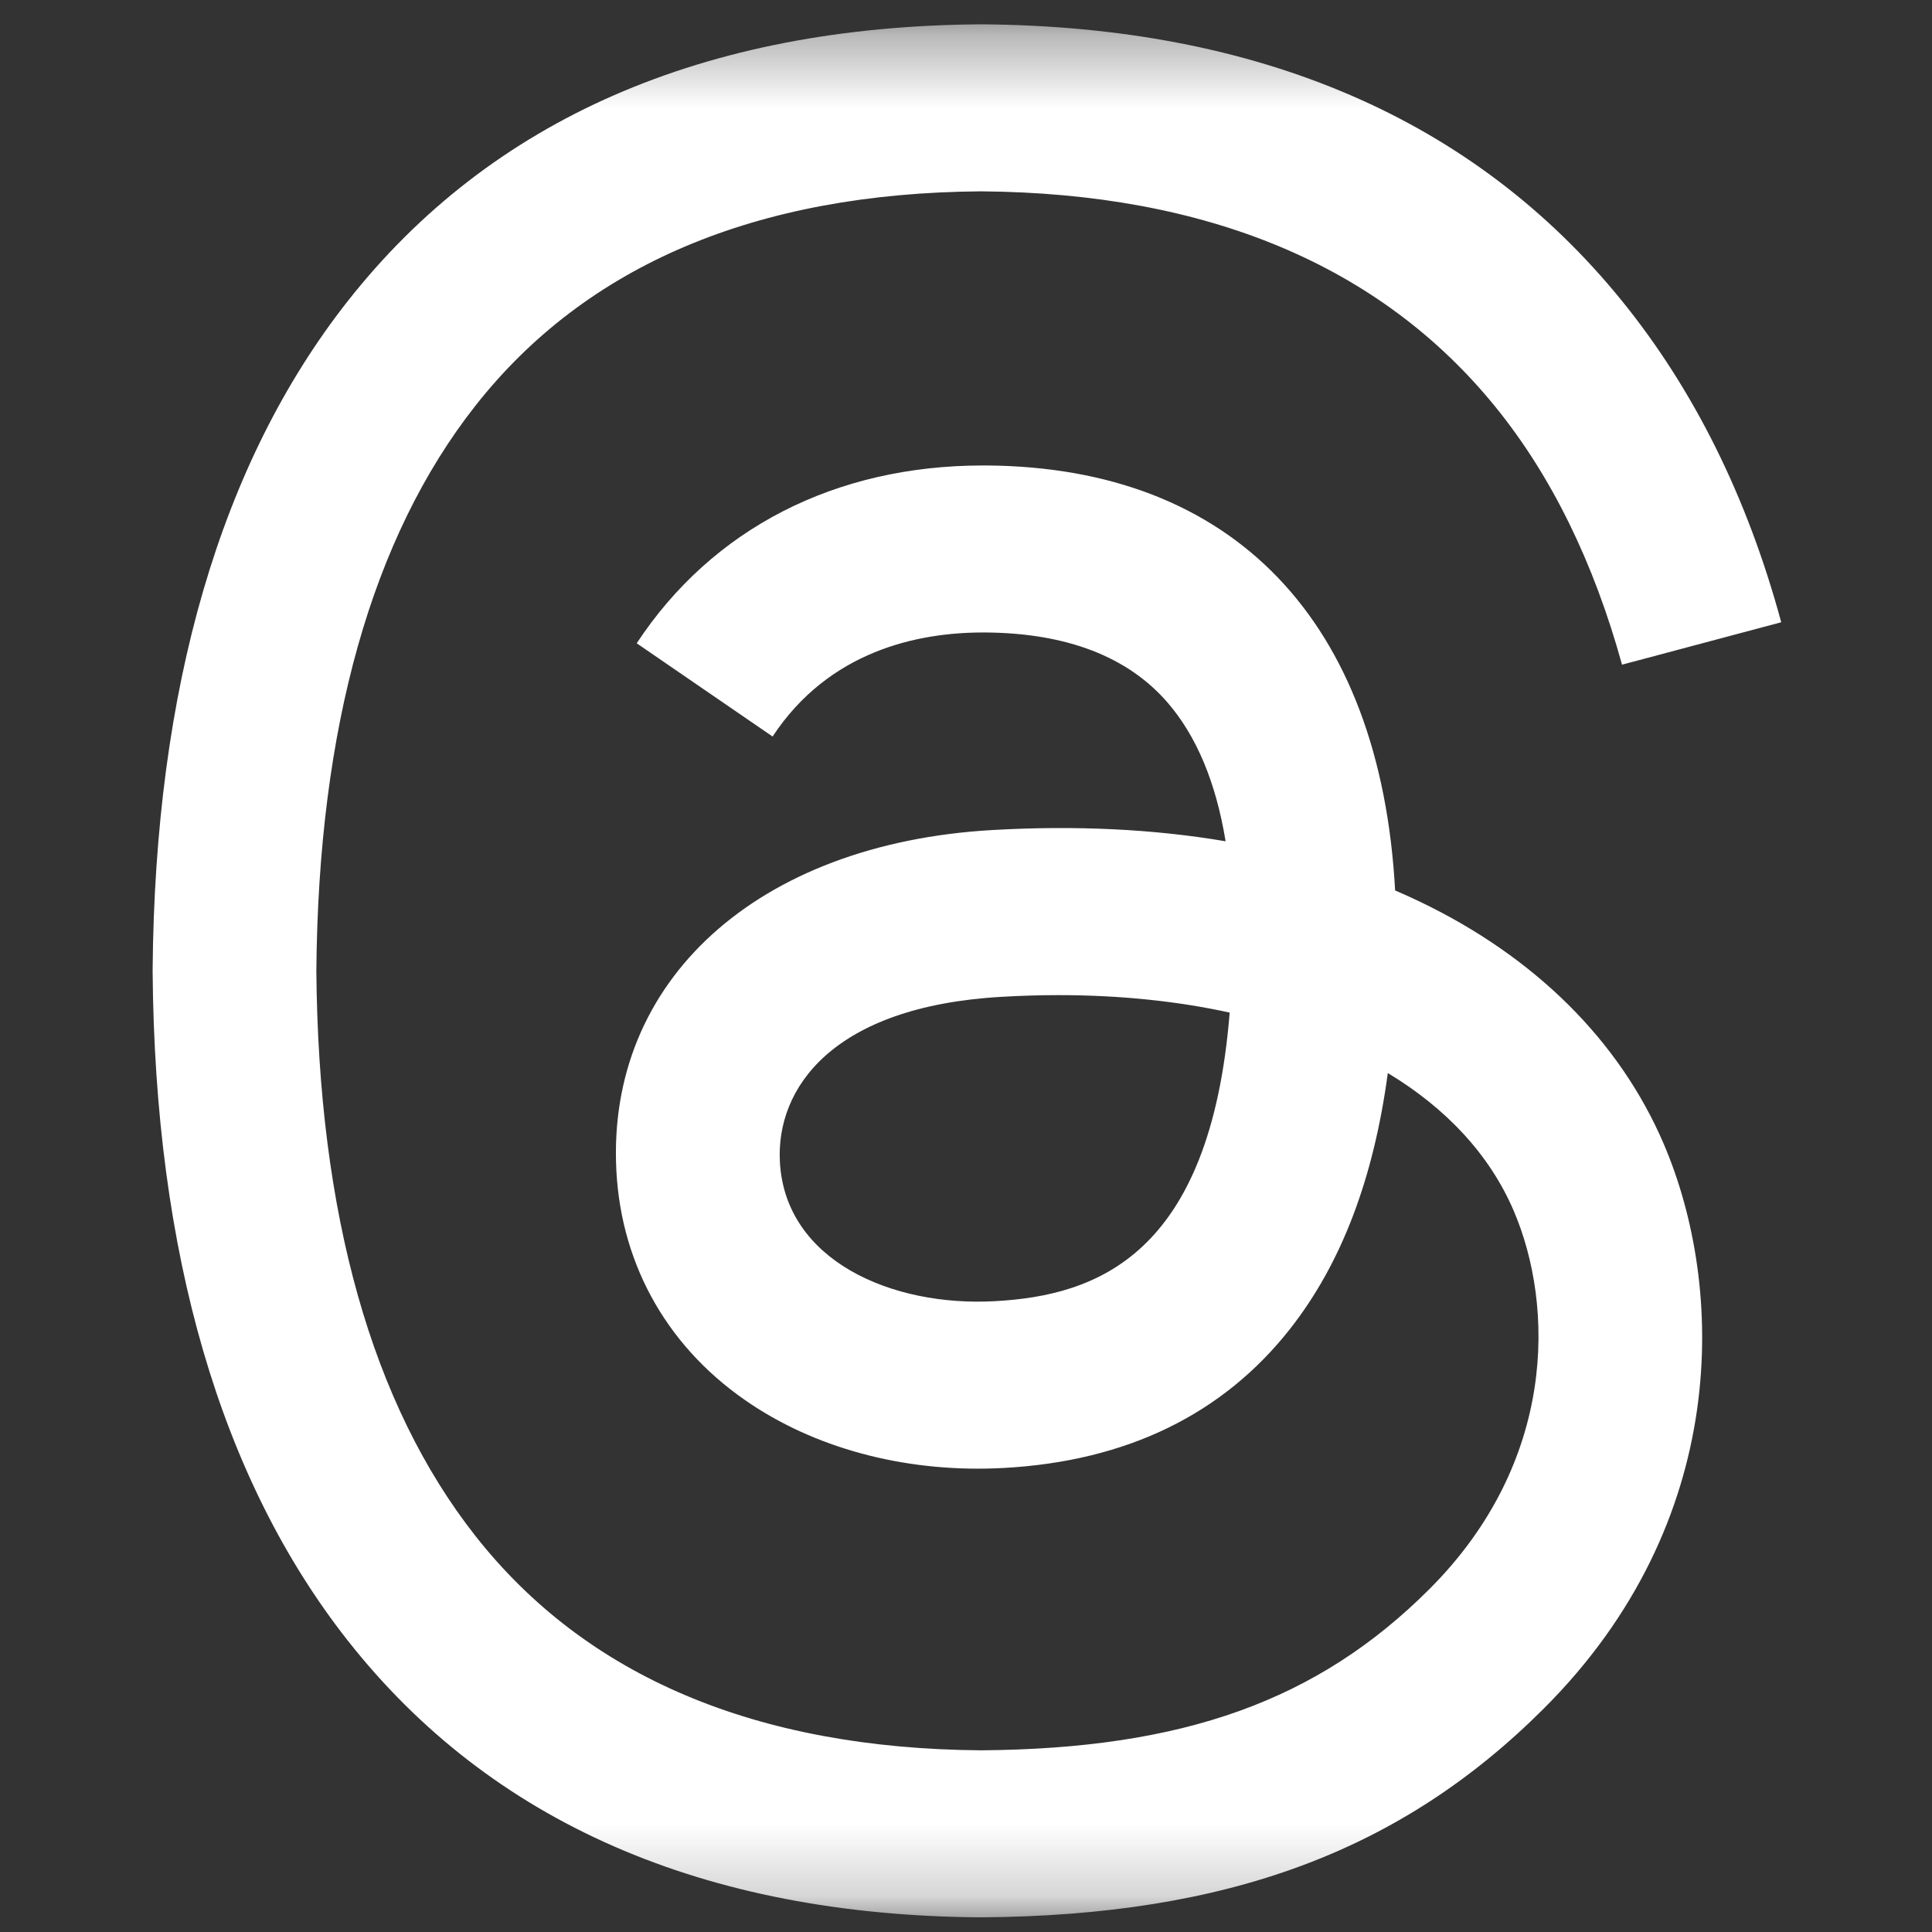 <svg width="27" height="27" viewBox="0 0 27 27" fill="none" xmlns="http://www.w3.org/2000/svg">
<rect x="0" y="0" width="27" height="27" fill="#333333" stroke="none"/>
<mask id="mask0_4867_65740" style="mask-type:luminance" maskUnits="userSpaceOnUse" x="0" y="0" width="27" height="27">
<path d="M26.797 0.34H0.342V26.795H26.797V0.34Z" fill="white"/>
</mask>
<g mask="url(#mask0_4867_65740)">
<path d="M19.843 12.601C19.73 12.547 19.614 12.494 19.497 12.444C19.292 8.681 17.236 6.527 13.784 6.505C13.769 6.505 13.753 6.505 13.738 6.505C11.673 6.505 9.955 7.386 8.898 8.99L10.797 10.293C11.587 9.095 12.826 8.839 13.738 8.839C13.749 8.839 13.759 8.839 13.77 8.839C14.907 8.847 15.764 9.177 16.32 9.822C16.724 10.291 16.994 10.939 17.128 11.757C16.12 11.586 15.03 11.533 13.865 11.6C10.583 11.789 8.473 13.704 8.614 16.363C8.686 17.712 9.358 18.873 10.507 19.631C11.478 20.273 12.729 20.586 14.028 20.515C15.745 20.421 17.091 19.766 18.031 18.569C18.744 17.659 19.195 16.481 19.395 14.996C20.213 15.489 20.819 16.139 21.154 16.92C21.723 18.248 21.756 20.429 19.976 22.208C18.417 23.766 16.542 24.44 13.709 24.461C10.566 24.437 8.189 23.43 6.644 21.465C5.197 19.625 4.449 16.968 4.421 13.567C4.449 10.166 5.197 7.509 6.644 5.67C8.189 3.705 10.566 2.697 13.709 2.674C16.874 2.698 19.293 3.71 20.897 5.684C21.684 6.652 22.277 7.87 22.668 9.289L24.893 8.696C24.419 6.948 23.673 5.443 22.658 4.194C20.601 1.664 17.593 0.367 13.716 0.34H13.701C9.833 0.367 6.858 1.668 4.859 4.209C3.081 6.469 2.164 9.615 2.133 13.558L2.133 13.567L2.133 13.577C2.164 17.52 3.081 20.665 4.859 22.926C6.858 25.466 9.833 26.768 13.701 26.795H13.716C17.156 26.771 19.58 25.871 21.577 23.875C24.19 21.265 24.111 17.993 23.25 15.984C22.632 14.544 21.454 13.374 19.843 12.601ZM13.905 18.184C12.467 18.265 10.973 17.62 10.899 16.237C10.844 15.211 11.629 14.067 13.994 13.931C14.265 13.915 14.53 13.907 14.791 13.907C15.651 13.907 16.454 13.991 17.185 14.151C16.912 17.554 15.314 18.107 13.905 18.184Z" fill="white"/>
</g>
</svg>
